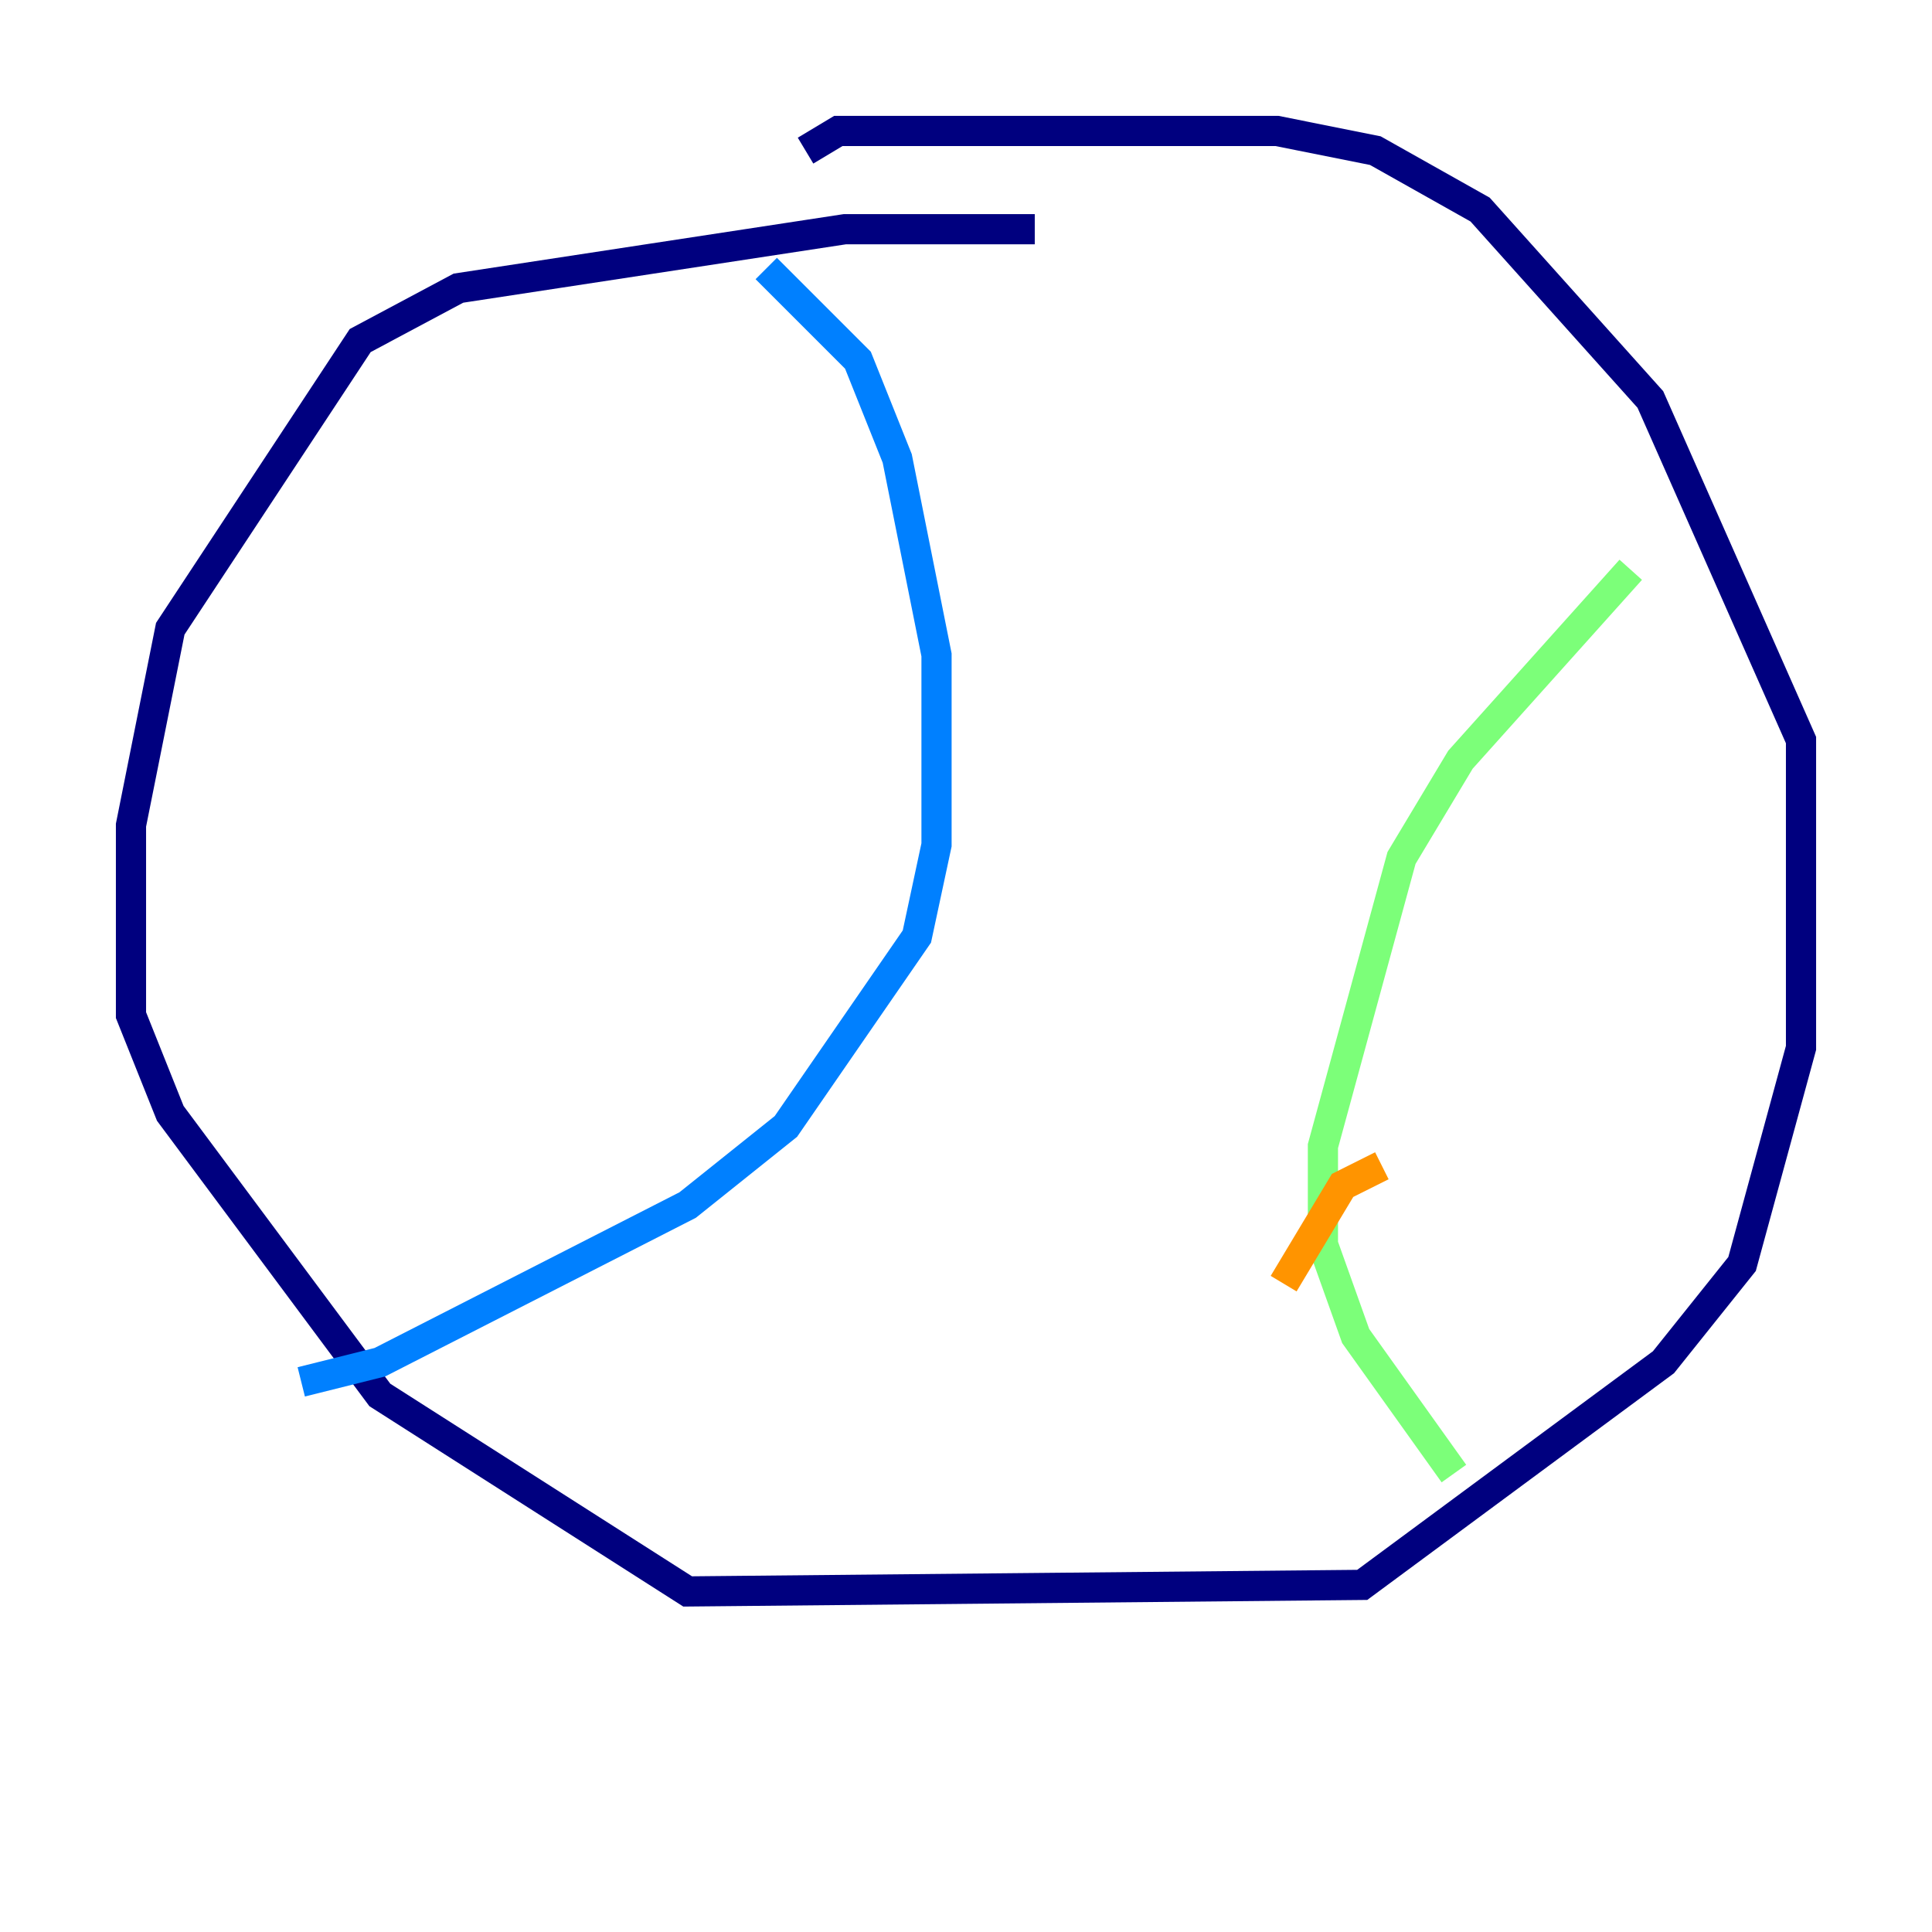 <?xml version="1.0" encoding="utf-8" ?>
<svg baseProfile="tiny" height="128" version="1.2" viewBox="0,0,128,128" width="128" xmlns="http://www.w3.org/2000/svg" xmlns:ev="http://www.w3.org/2001/xml-events" xmlns:xlink="http://www.w3.org/1999/xlink"><defs /><polyline fill="none" points="68.556,15.186 55.973,15.186 30.373,19.091 23.864,22.563 11.281,41.654 8.678,54.671 8.678,67.254 11.281,73.763 25.166,92.42 45.559,105.437 90.251,105.003 110.21,90.251 115.417,83.742 119.322,69.424 119.322,49.031 109.342,26.468 98.061,13.885 91.119,9.98 84.61,8.678 55.539,8.678 53.37,9.98" stroke="#00007f" stroke-width="2" /><polyline fill="none" points="50.766,17.79 56.841,23.864 59.444,30.373 62.047,43.39 62.047,55.973 60.746,62.047 52.068,74.63 45.559,79.837 25.166,90.251 19.959,91.552" stroke="#0080ff" stroke-width="2" /><polyline fill="none" points="108.041,37.749 96.759,50.332 92.854,56.841 87.647,75.932 87.647,82.441 89.817,88.515 96.325,97.627" stroke="#7cff79" stroke-width="2" /><polyline fill="none" points="85.044,85.044 88.949,78.536 91.552,77.234" stroke="#ff9400" stroke-width="2" /><polyline fill="none" points="85.044,60.746 85.044,60.746" stroke="#7f0000" stroke-width="2" /></svg>